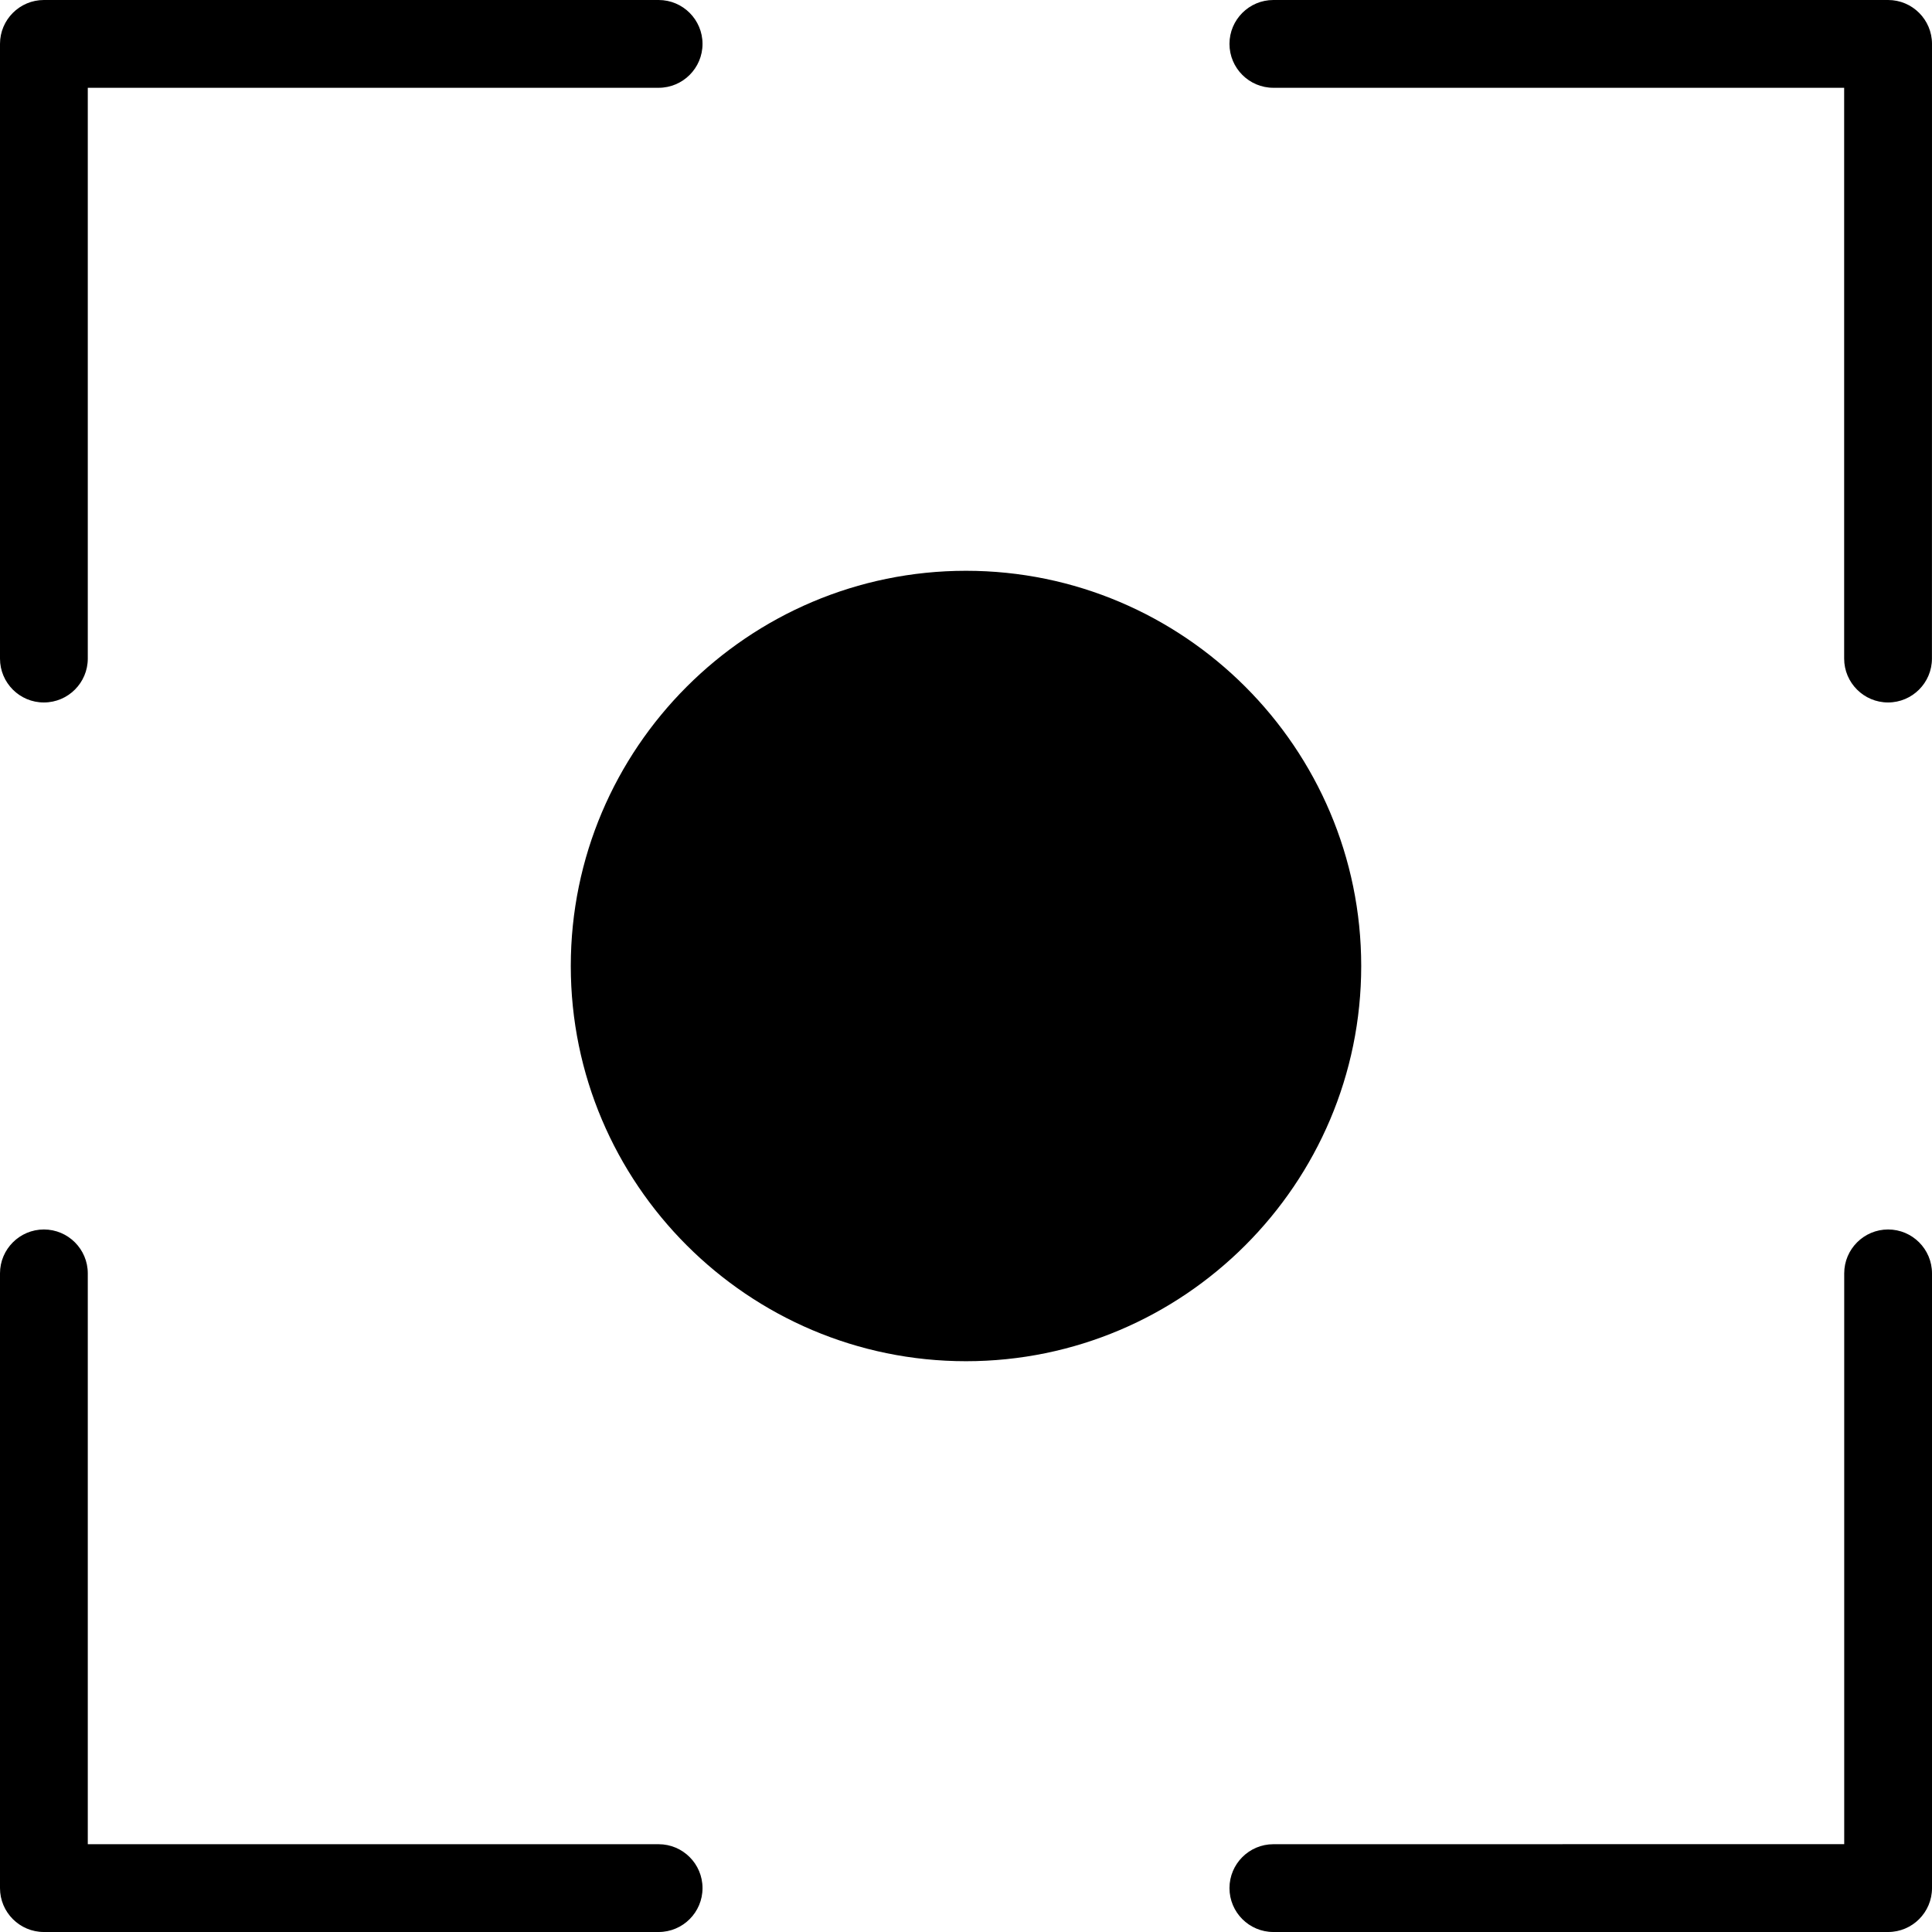 <svg width="32" height="32" viewBox="0 0 32 32" fill="none" xmlns="http://www.w3.org/2000/svg">
<g clip-path="url(#clip0_4069_88312)">
<path fill-rule="evenodd" clip-rule="evenodd" d="M0 0.727V10.909C0 11.31 0.326 11.636 0.727 11.635C1.128 11.635 1.454 11.309 1.454 10.908V1.454H10.909C11.31 1.454 11.636 1.128 11.636 0.727C11.636 0.326 11.31 0 10.909 0H0.727C0.326 0 0 0.326 0 0.727ZM21.091 0H31.273C31.674 0 32 0.326 32 0.727L31.999 10.908C31.999 11.309 31.673 11.635 31.272 11.635C30.871 11.635 30.545 11.309 30.545 10.908V1.454H21.091C20.69 1.454 20.364 1.128 20.364 0.727C20.364 0.326 20.69 0 21.091 0ZM30.546 21.091C30.546 20.69 30.872 20.364 31.273 20.364C31.674 20.364 32 20.69 32 21.091V31.273C32 31.674 31.674 32 31.273 32H21.091C20.69 32 20.364 31.674 20.364 31.273C20.364 30.872 20.69 30.546 21.091 30.546L30.546 30.545V21.091ZM1.454 30.546H10.909C11.31 30.546 11.636 30.872 11.636 31.273C11.636 31.674 11.31 32 10.909 32H0.727C0.326 32 0 31.674 0 31.273V21.091C0 20.69 0.326 20.364 0.727 20.364C1.128 20.364 1.454 20.69 1.454 21.091V30.546ZM16 9.454C19.608 9.454 22.546 12.392 22.546 16C22.546 19.608 19.608 22.546 16 22.546C12.392 22.546 9.454 19.608 9.454 16C9.454 12.392 12.392 9.454 16 9.454Z" fill="black"/>
</g>
<defs>
<clipPath id="clip0_4069_88312">
<rect width="32" height="32" fill="white"/>
</clipPath>
</defs>
</svg>

